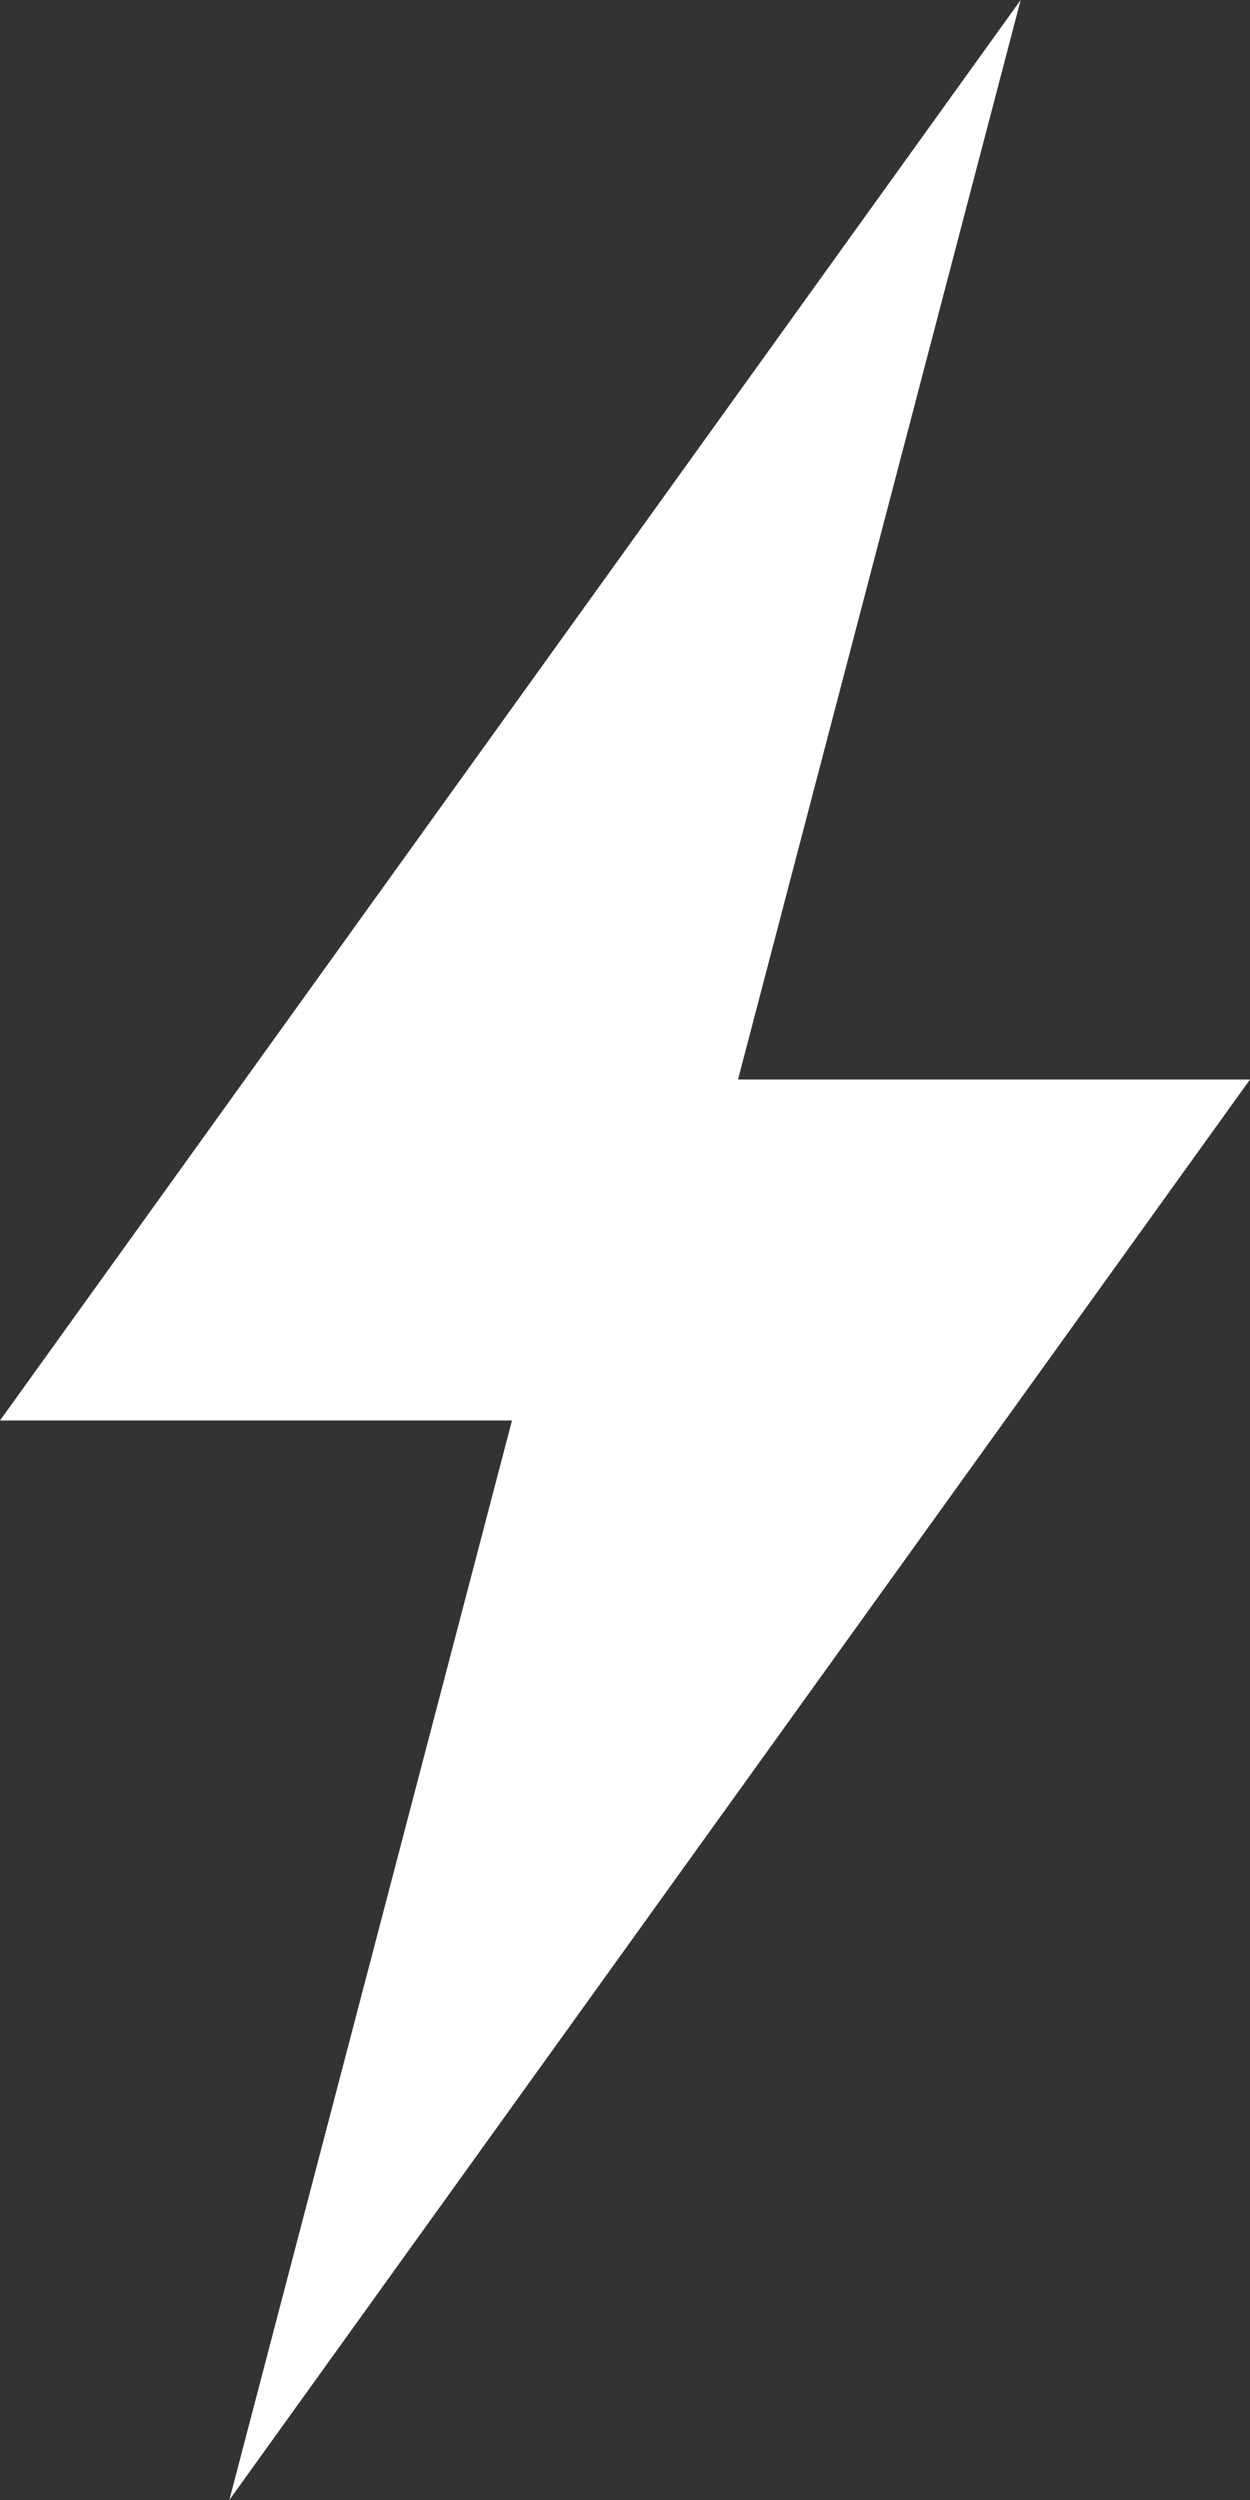 <svg width="15" height="30" viewBox="0 0 15 30" fill="none" xmlns="http://www.w3.org/2000/svg">
<rect x="0" y="0" width="15" height="30" fill="#333333" stroke="none"/>
<path d="M15 12.954H8.856L12.248 0L0 17.046H6.144L2.752 30L15 12.954Z" fill="white"/>
</svg>
